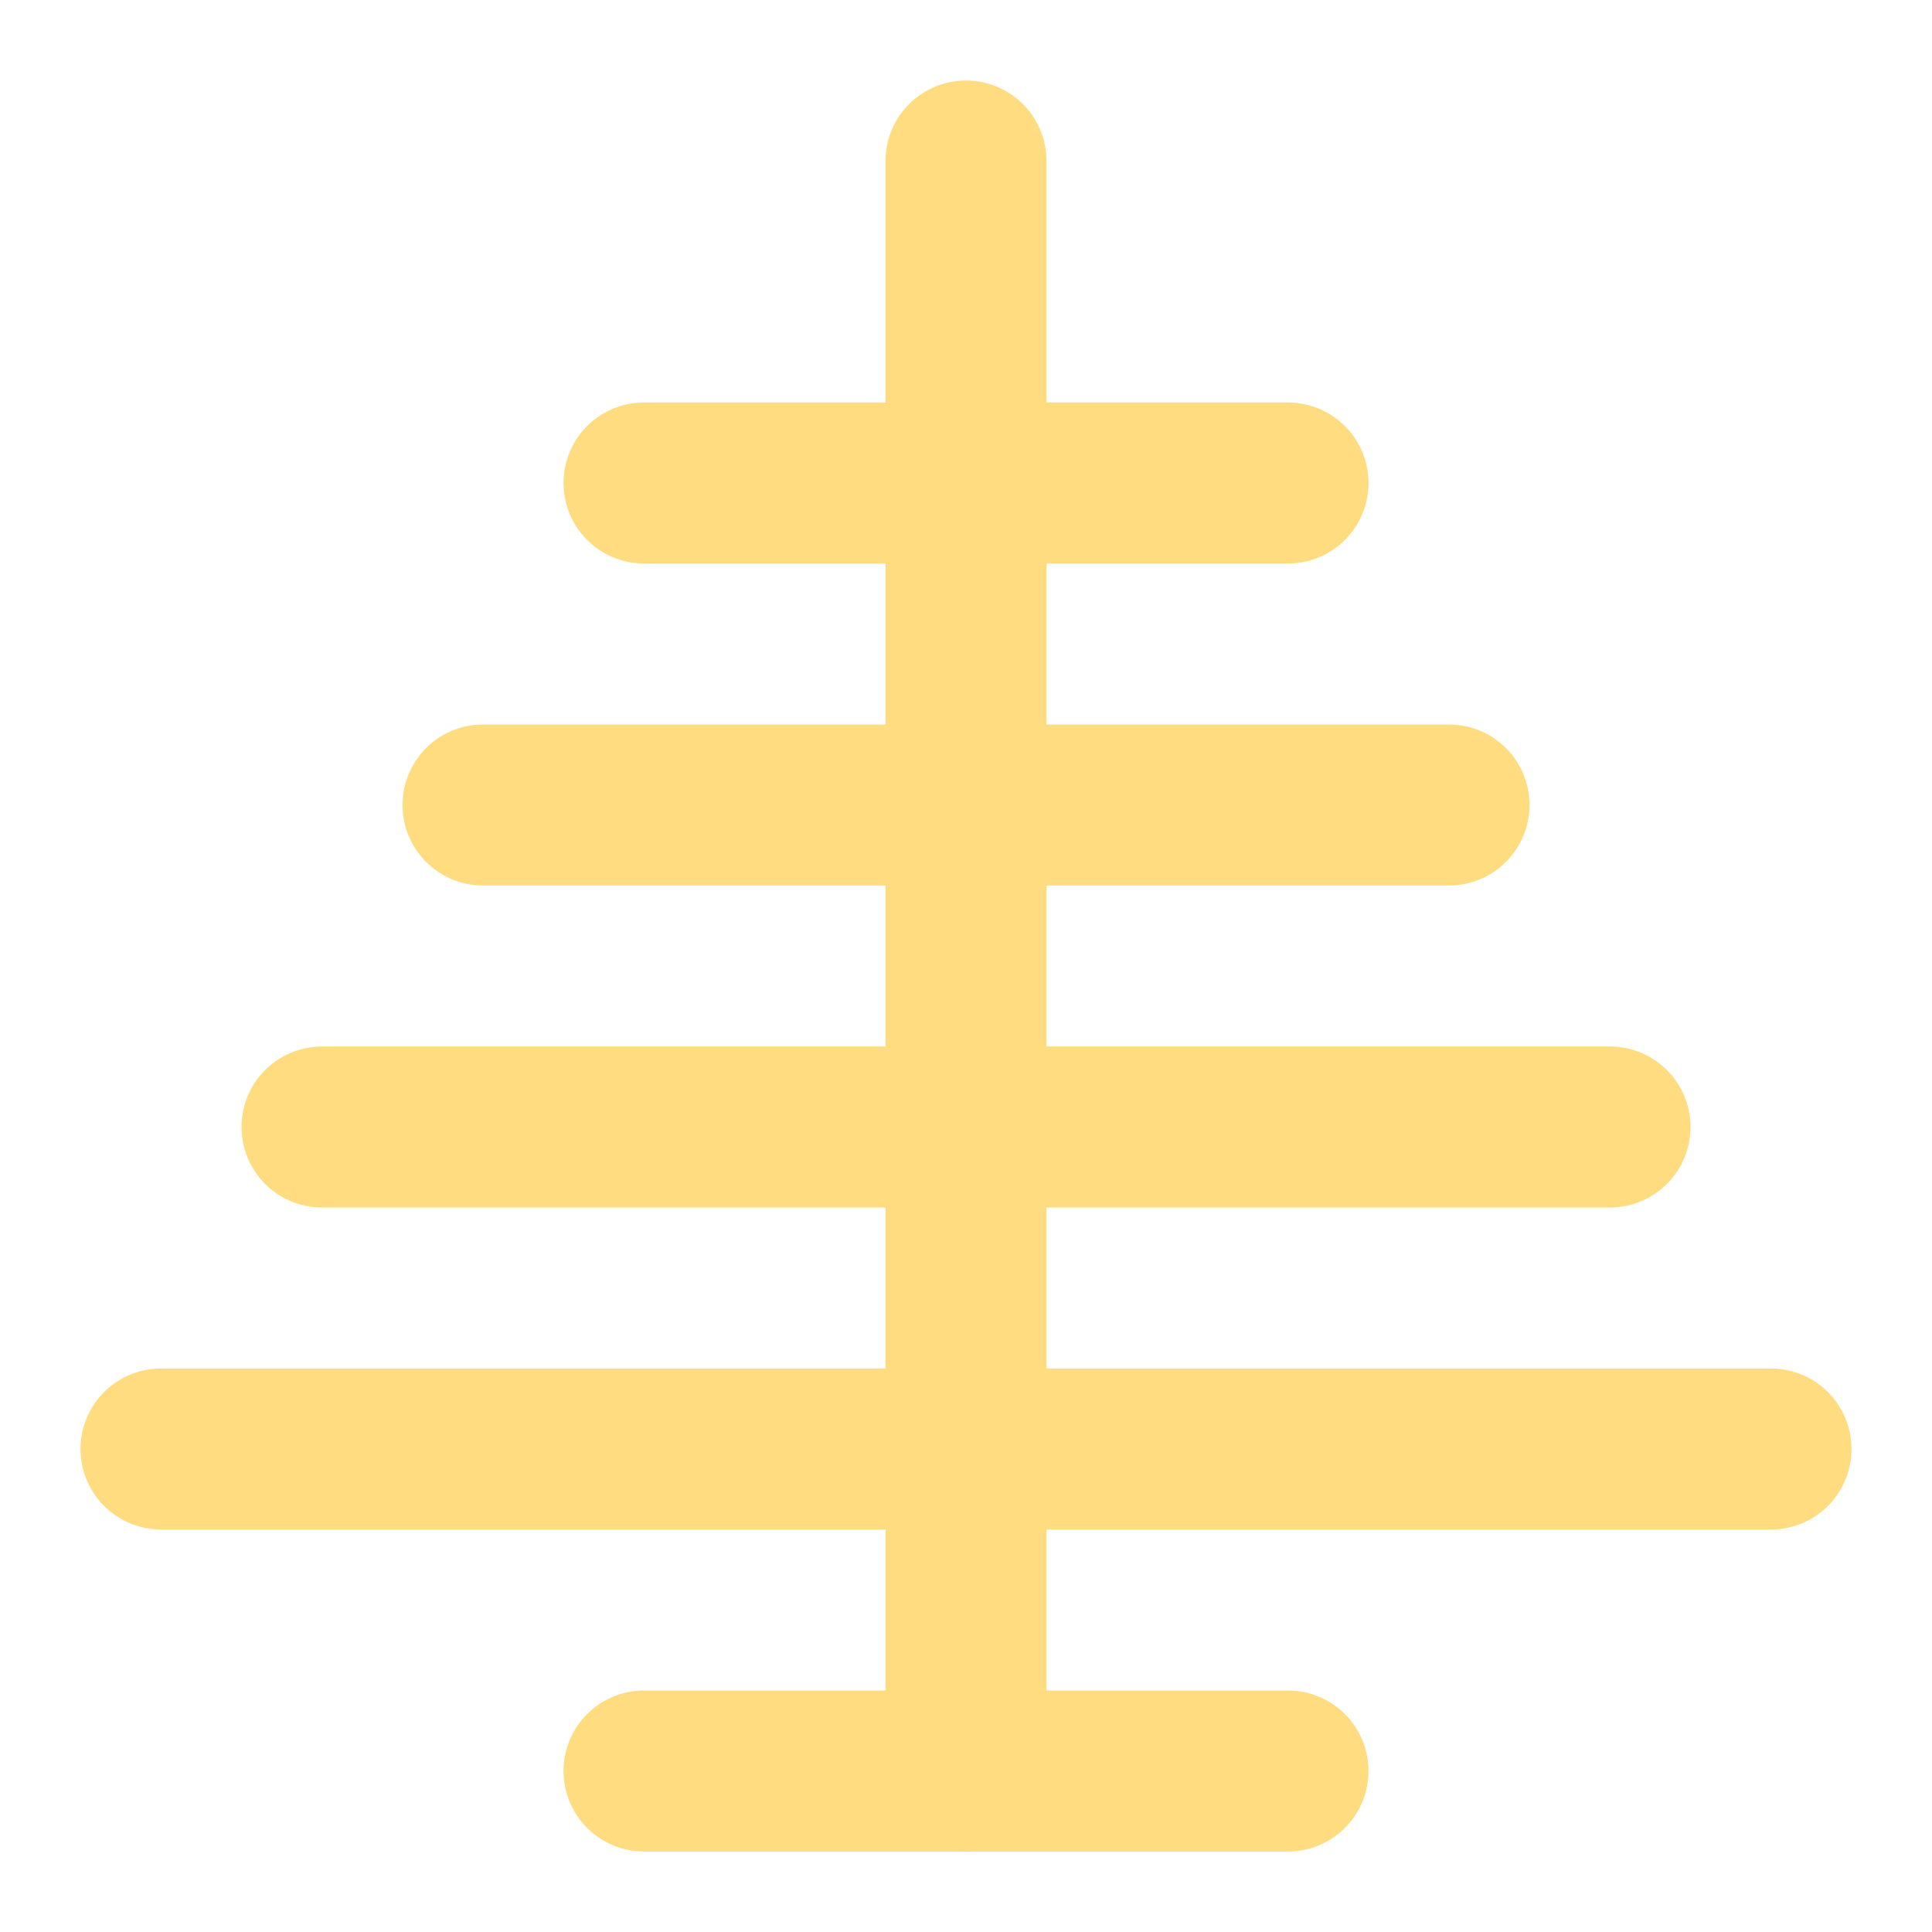<svg xmlns="http://www.w3.org/2000/svg" width="24" height="24" viewBox="0 0 24 24" fill="none" stroke="#FFDC7F" stroke-width="2" stroke-linecap="round" stroke-linejoin="round">
  <path d="M8 22h8"/>
  <path d="M12 2v20"/>
  <path d="M8 6h8"/>
  <path d="M6 10h12"/>
  <path d="M4 14h16"/>
  <path d="M2 18h20"/>
</svg>